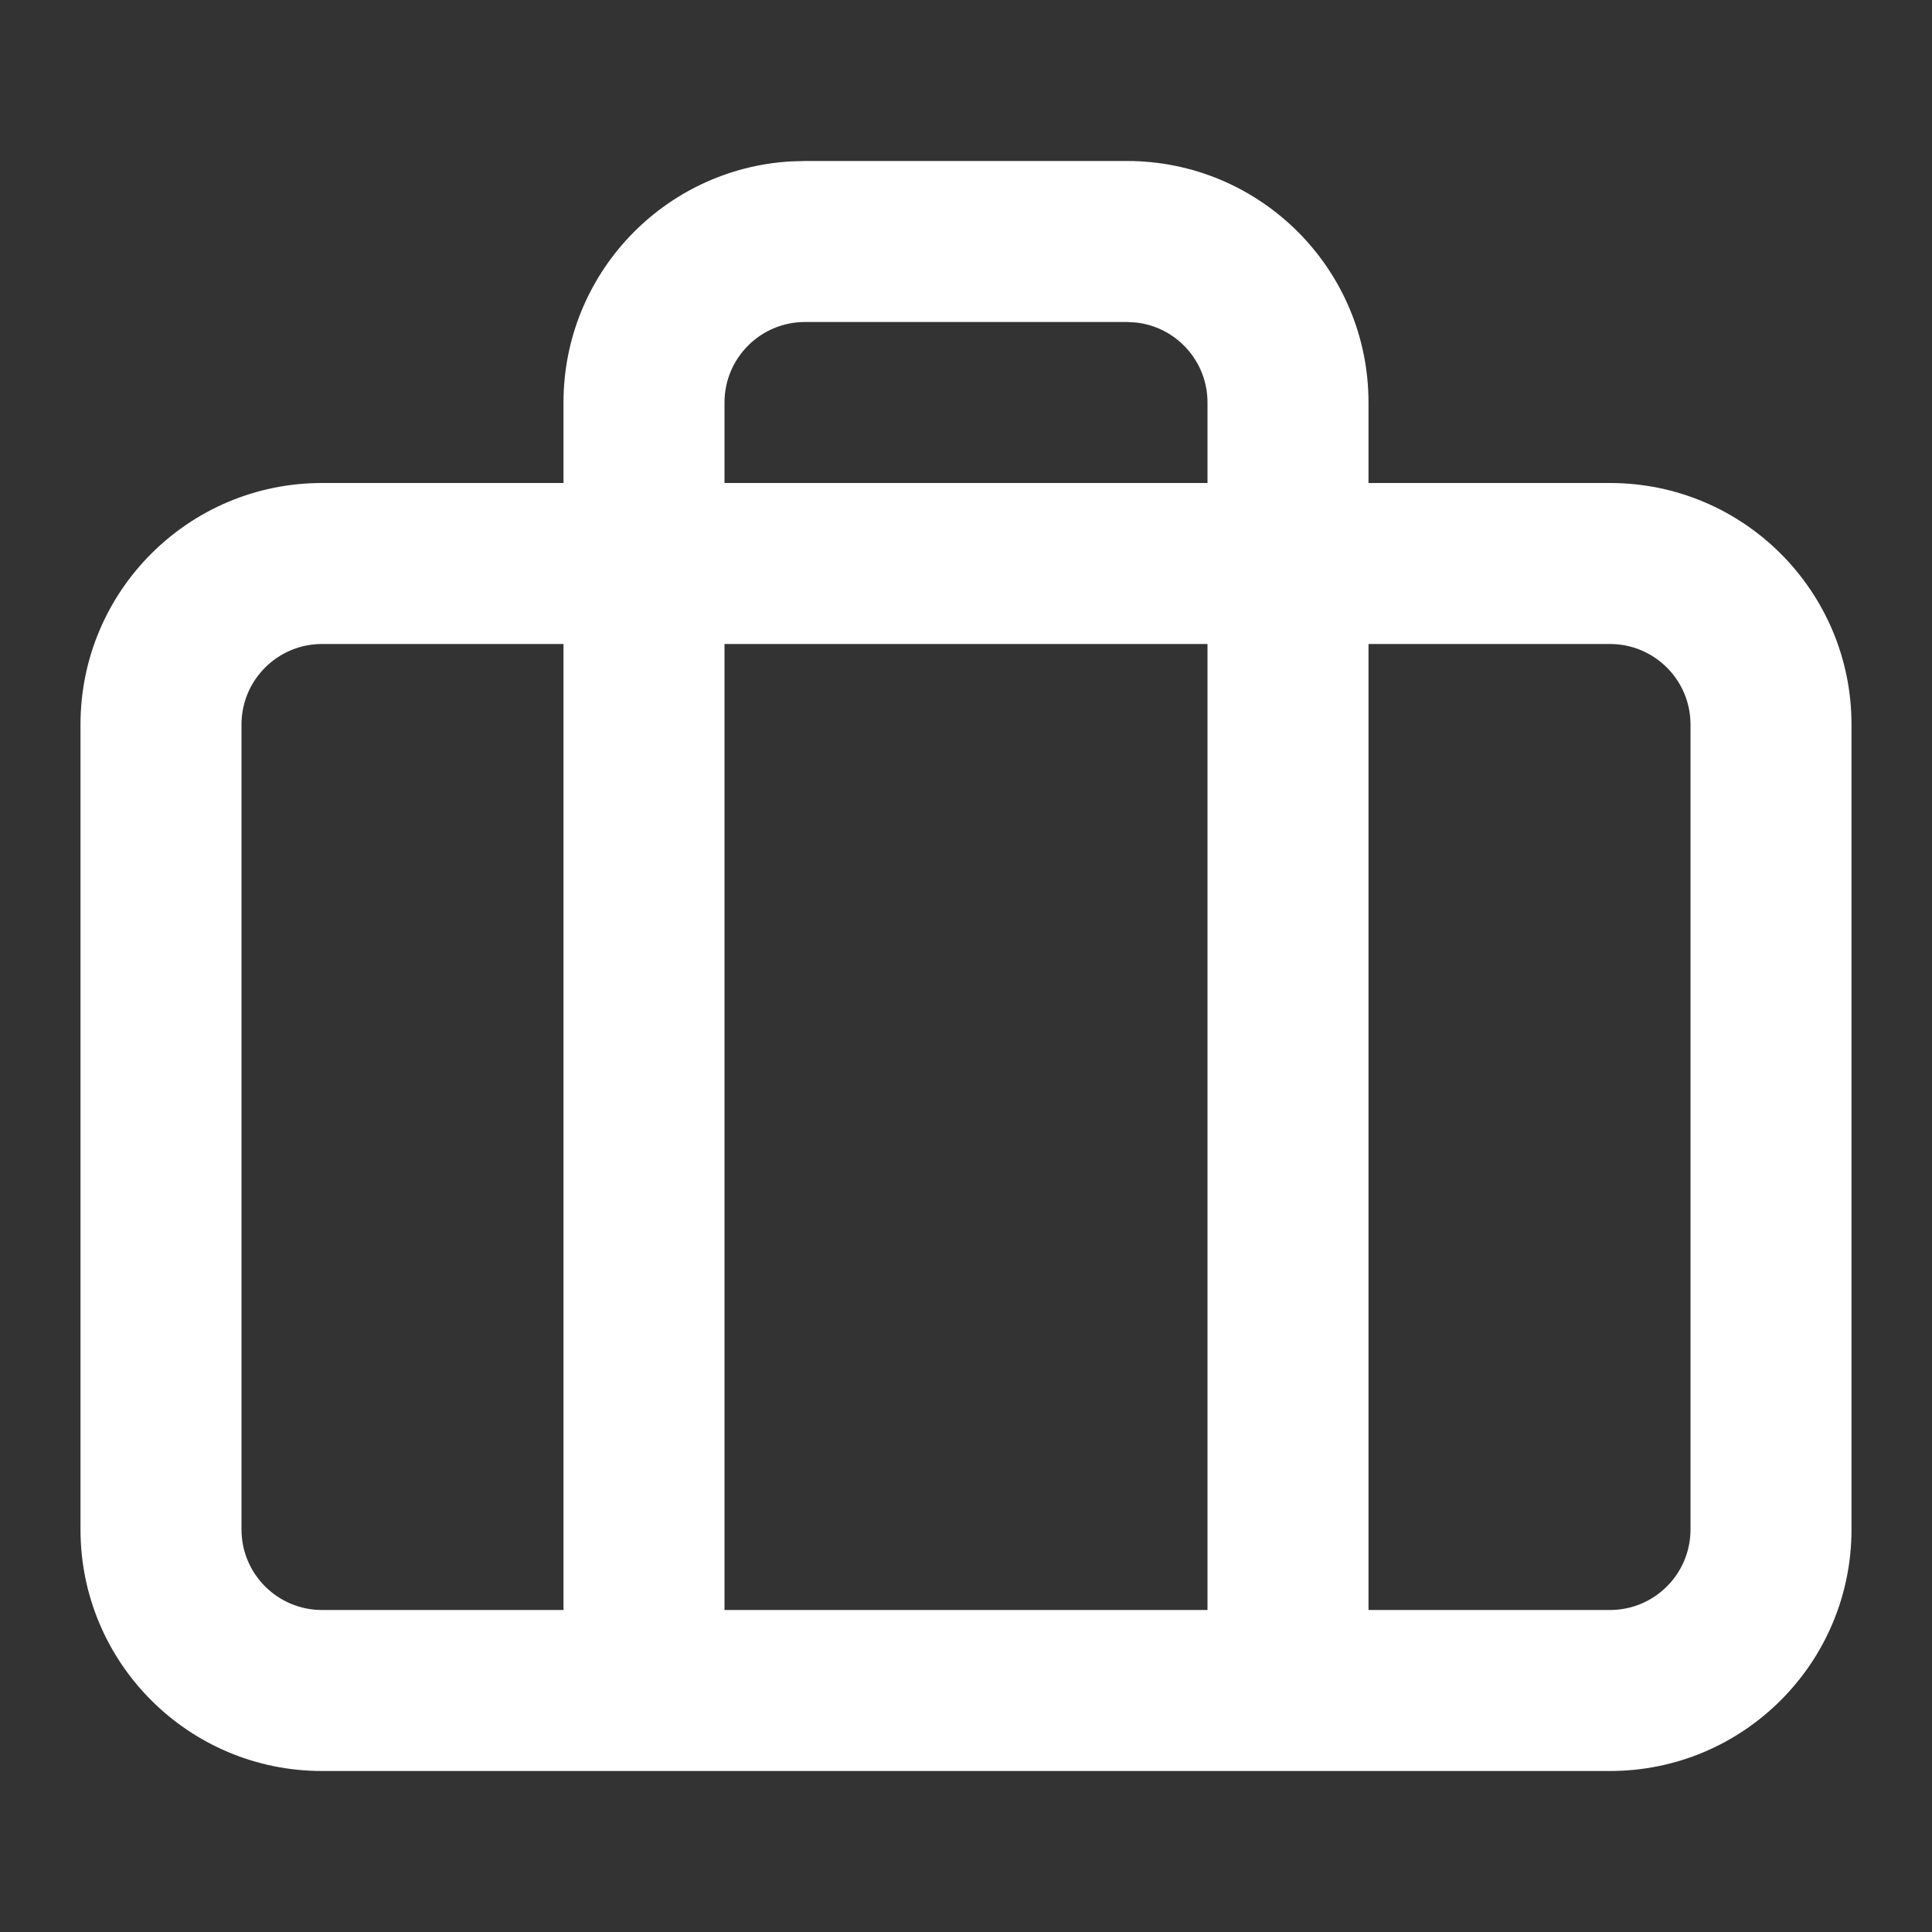 <?xml version="1.0" encoding="UTF-8"?>
<svg width="24px" height="24px" viewBox="0 0 24 24" version="1.1" xmlns="http://www.w3.org/2000/svg" xmlns:xlink="http://www.w3.org/1999/xlink">
    <rect x="0" y="0" width="24" height="24" fill="#333333" stroke="none"/>
    <title>453CB62A-1538-4BFF-8382-4673508BB016</title>
    <g id="Recruit---Job-Posting" stroke="none" stroke-width="1" fill="none" fill-rule="evenodd">
        <g id="0100---Recruit---Job-Posting-List" transform="translate(-32, -441)" fill="#FFFFFF">
            <g id="Group" transform="translate(0, 32)">
                <g id="2.-Atoms/List/Services-Menu" transform="translate(0, 393)">
                    <g id="1.-Subatoms/Icons/activity" transform="translate(32, 16)">
                        <path d="M4,22 C2.343,22 1,20.657 1,19 L1,9 C1,7.343 2.343,6 4,6 L7,6 L7,5 C7,3.402 8.249,2.096 9.824,2.005 L10,2 L14,2 C15.657,2 17,3.343 17,5 L17,5 L17,6 L20,6 C21.657,6 23,7.343 23,9 L23,19 C23,20.657 21.657,22 20,22 L4,22 Z M7,8 L4,8 C3.448,8 3,8.448 3,9 L3,19 C3,19.552 3.448,20 4,20 L7,20 L7,8 Z M15,8 L9,8 L9,20 L15,20 L15,8 Z M20,8 L17,8 L17,20 L20,20 C20.552,20 21,19.552 21,19 L21,9 C21,8.448 20.552,8 20,8 Z M14,4 L10,4 C9.448,4 9,4.448 9,5 L9,5 L9,6 L15,6 L15,5 C15,4.487 14.614,4.064 14.117,4.007 L14,4 Z" id="Combined-Shape"></path>
                    </g>
                </g>
            </g>
        </g>
    </g>
</svg>